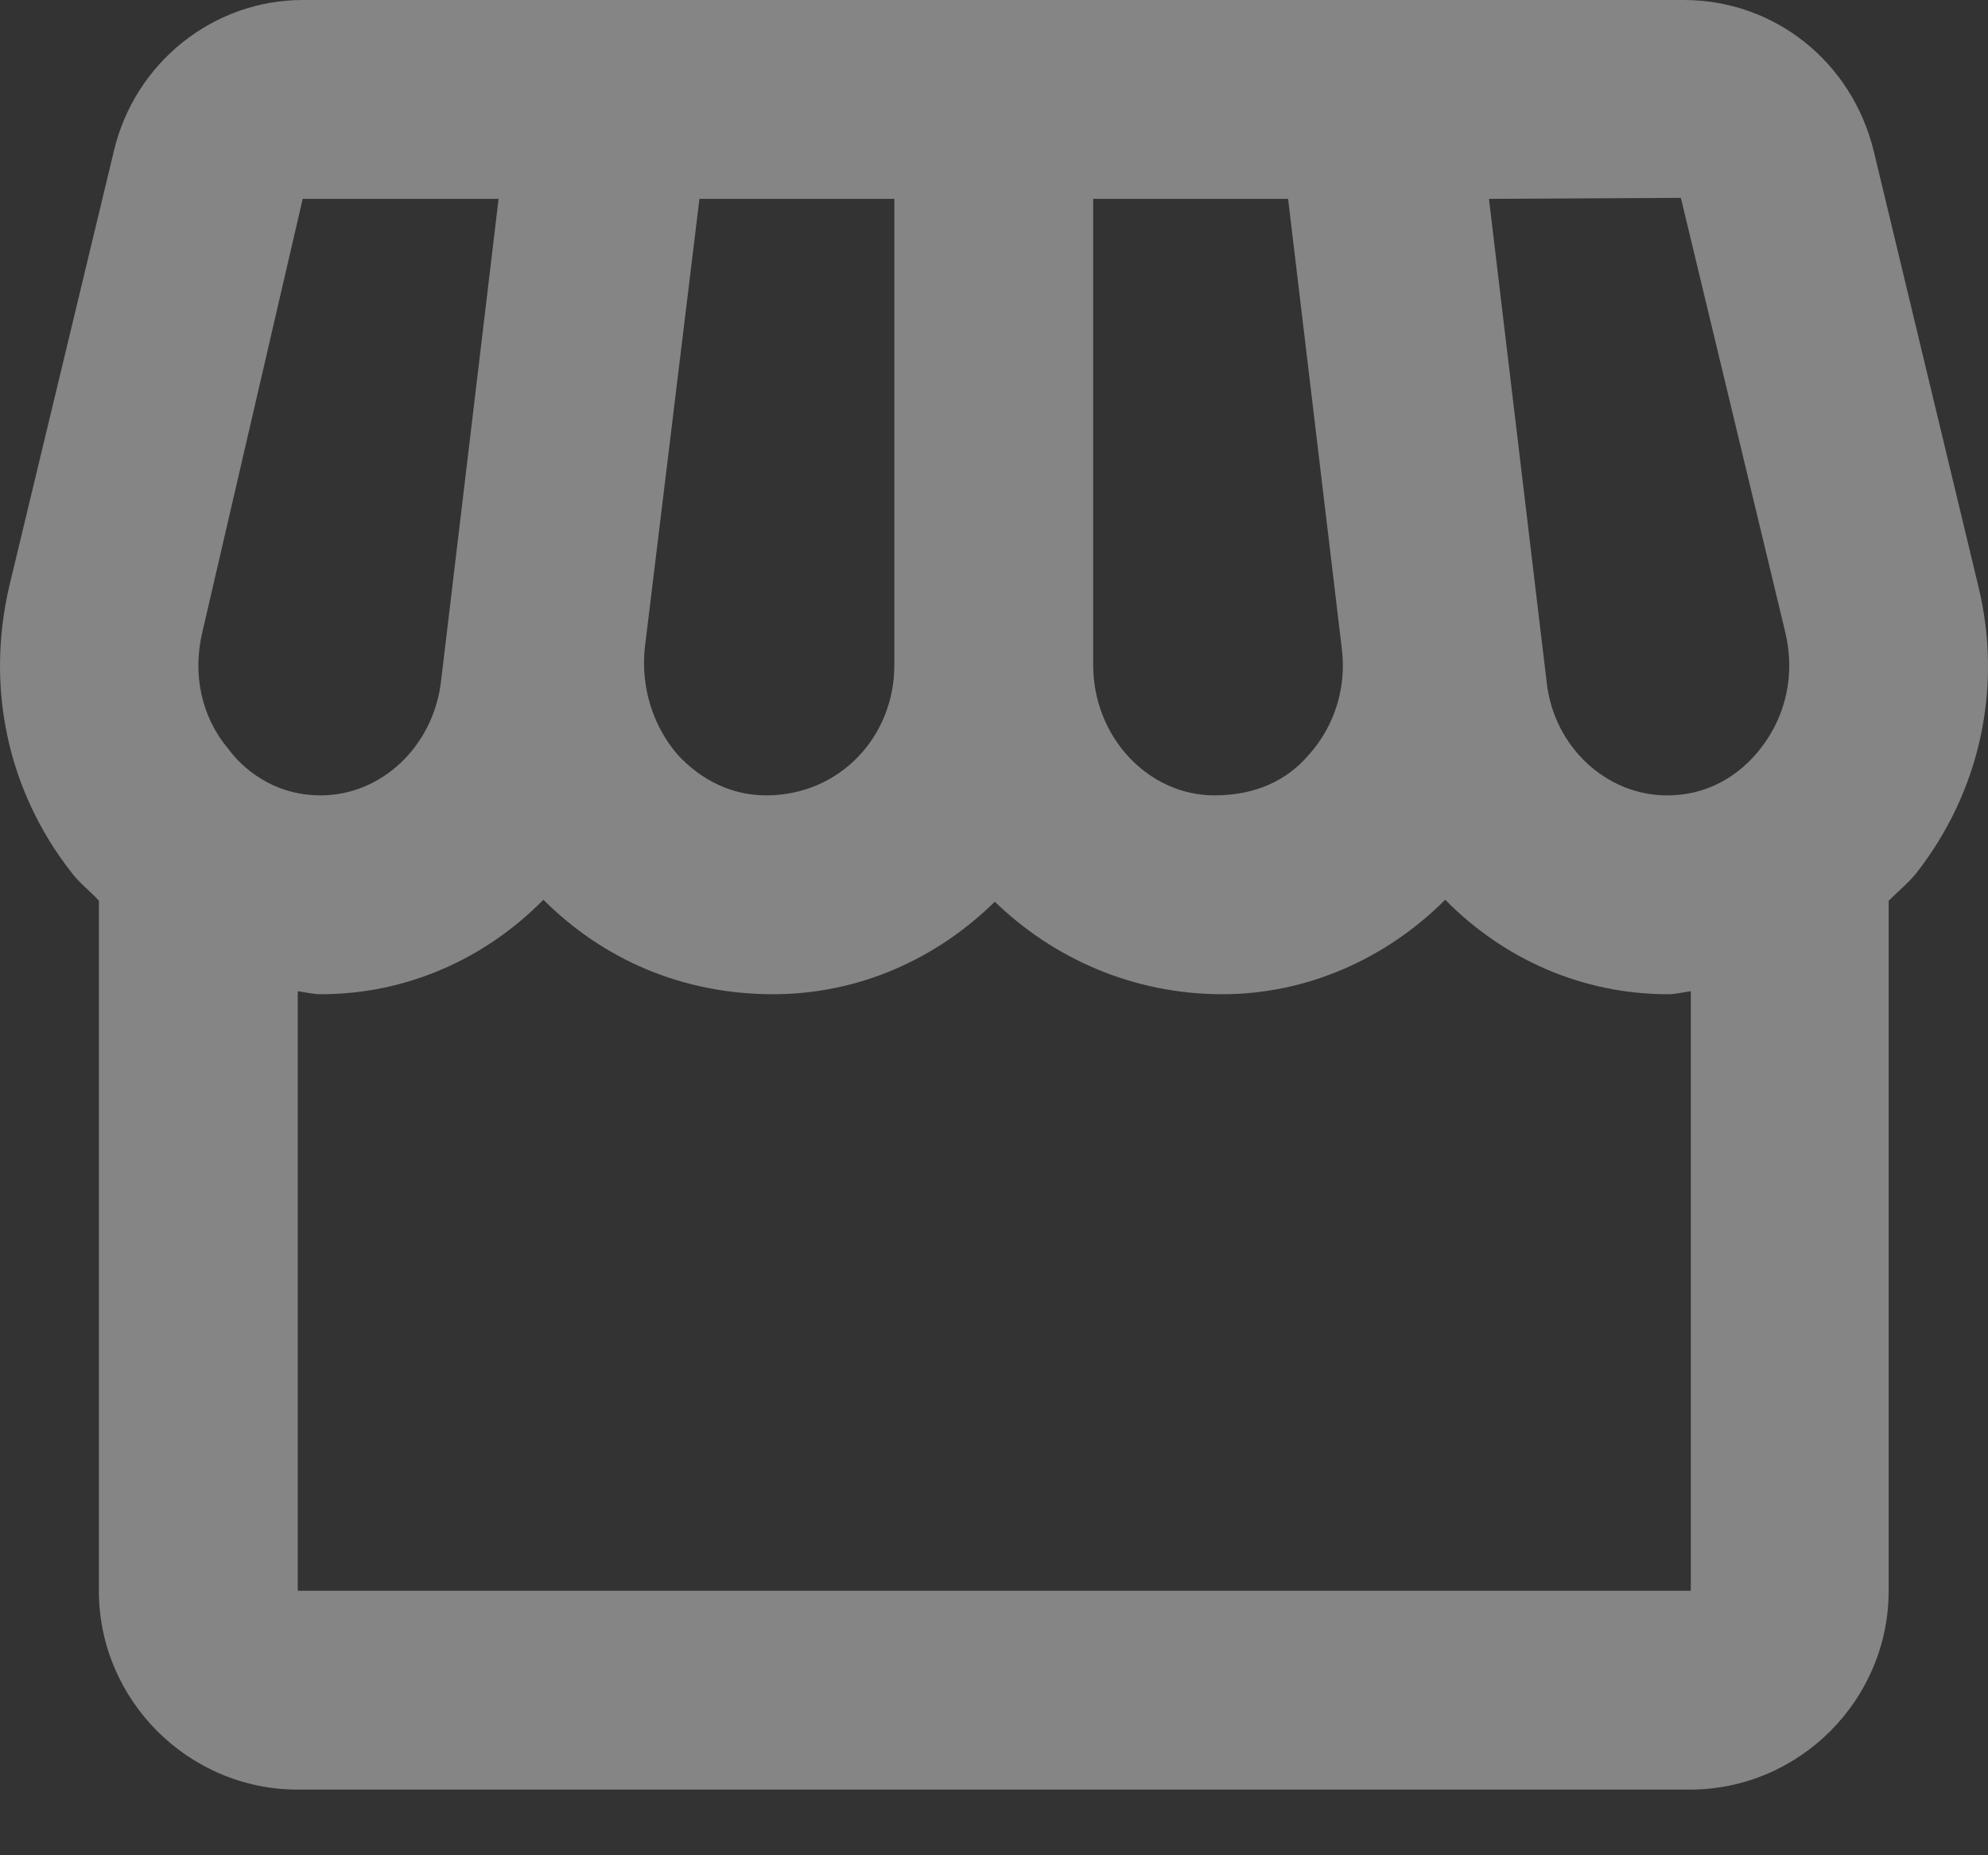 <svg width="30" height="28" viewBox="0 0 30 28" fill="none" xmlns="http://www.w3.org/2000/svg">
    <rect x="0" y="0" width="30" height="28" fill="#333333" stroke="none"/>
    <path
        d="M29.852 8.838L28.276 2.281C27.946 0.93 26.776 0 25.41 0H4.568C3.218 0 2.033 0.945 1.718 2.281L0.142 8.838C-0.218 10.368 0.112 11.929 1.072 13.159C1.192 13.324 1.357 13.444 1.492 13.594V24.008C1.492 25.658 2.843 27.009 4.493 27.009H25.5C27.151 27.009 28.501 25.658 28.501 24.008V13.594C28.636 13.459 28.801 13.324 28.921 13.174C29.882 11.944 30.227 10.368 29.852 8.838ZM25.365 2.986L26.941 9.543C27.091 10.173 26.956 10.803 26.566 11.299C26.355 11.569 25.905 12.004 25.155 12.004C24.24 12.004 23.445 11.269 23.34 10.293L22.469 3.001L25.365 2.986ZM16.497 3.001H19.438L20.248 9.783C20.323 10.368 20.143 10.954 19.753 11.389C19.423 11.779 18.943 12.004 18.328 12.004C17.323 12.004 16.497 11.119 16.497 10.038V3.001ZM9.73 9.783L10.555 3.001H13.496V10.038C13.496 11.119 12.671 12.004 11.561 12.004C11.05 12.004 10.585 11.779 10.225 11.389C9.85 10.954 9.67 10.368 9.73 9.783ZM3.053 9.543L4.568 3.001H7.524L6.654 10.293C6.534 11.269 5.754 12.004 4.839 12.004C4.103 12.004 3.638 11.569 3.443 11.299C3.038 10.819 2.903 10.173 3.053 9.543ZM4.493 24.008V14.96C4.613 14.975 4.718 15.005 4.839 15.005C6.144 15.005 7.329 14.465 8.2 13.579C9.1 14.48 10.3 15.005 11.666 15.005C12.971 15.005 14.142 14.465 15.012 13.609C15.897 14.465 17.098 15.005 18.448 15.005C19.708 15.005 20.909 14.48 21.809 13.579C22.679 14.465 23.865 15.005 25.17 15.005C25.29 15.005 25.395 14.975 25.515 14.96V24.008H4.493Z"
        fill="white" fill-opacity="0.4" />
</svg>